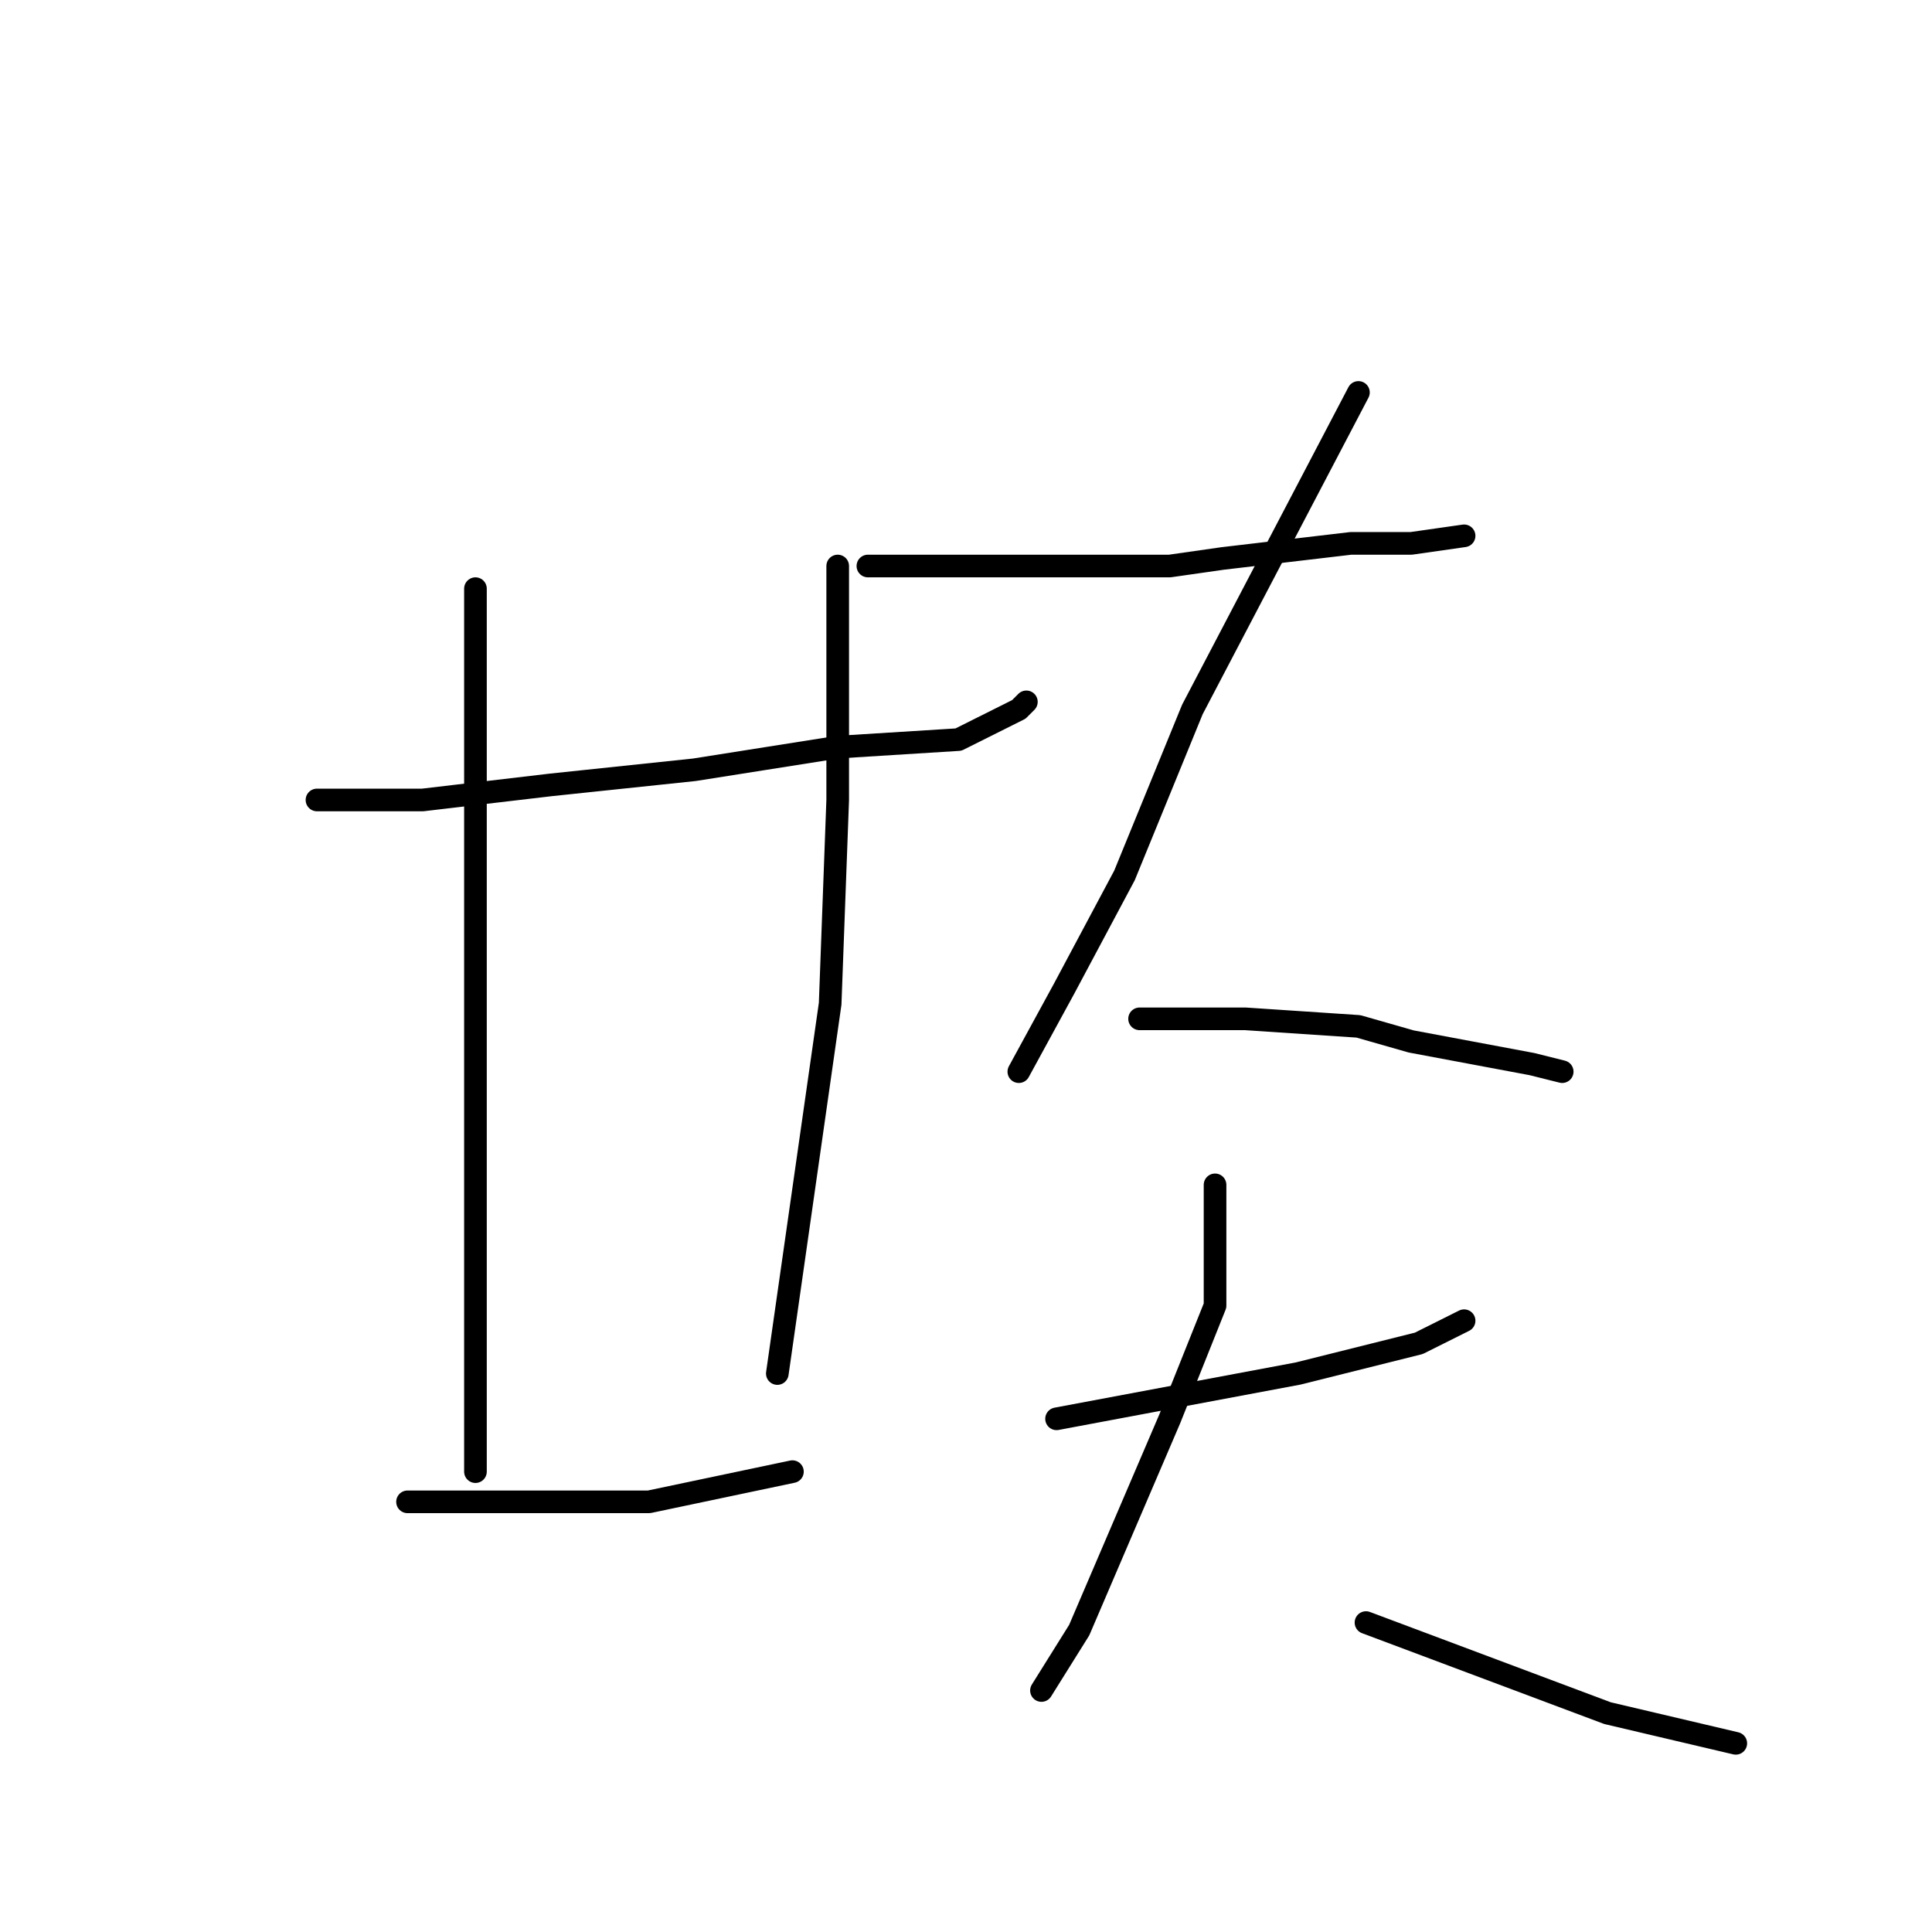 <?xml version="1.0" standalone="no"?>
    <svg width="256" height="256" xmlns="http://www.w3.org/2000/svg" version="1.1">
    <polyline stroke="black" stroke-width="3" stroke-linecap="round" fill="transparent" stroke-linejoin="round" points="42 106 49 106 56 106 73 104 92 102 111 99 127 98 135 94 136 93 136 93 " />
        <polyline stroke="black" stroke-width="3" stroke-linecap="round" fill="transparent" stroke-linejoin="round" points="63 78 63 88 63 98 63 110 63 146 63 158 63 169 63 186 63 194 63 195 63 195 " />
        <polyline stroke="black" stroke-width="3" stroke-linecap="round" fill="transparent" stroke-linejoin="round" points="111 75 111 85 111 95 111 106 110 133 106 161 103 182 103 182 " />
        <polyline stroke="black" stroke-width="3" stroke-linecap="round" fill="transparent" stroke-linejoin="round" points="54 199 70 199 86 199 105 195 105 195 " />
        <polyline stroke="black" stroke-width="3" stroke-linecap="round" fill="transparent" stroke-linejoin="round" points="115 75 135 75 155 75 162 74 179 72 187 72 194 71 194 71 " />
        <polyline stroke="black" stroke-width="3" stroke-linecap="round" fill="transparent" stroke-linejoin="round" points="180 52 169 73 158 94 149 116 141 131 135 142 135 142 " />
        <polyline stroke="black" stroke-width="3" stroke-linecap="round" fill="transparent" stroke-linejoin="round" points="151 135 158 135 165 135 180 136 187 138 203 141 207 142 207 142 " />
        <polyline stroke="black" stroke-width="3" stroke-linecap="round" fill="transparent" stroke-linejoin="round" points="140 188 156 185 172 182 188 178 194 175 194 175 " />
        <polyline stroke="black" stroke-width="3" stroke-linecap="round" fill="transparent" stroke-linejoin="round" points="161 157 161 165 161 173 155 188 149 202 143 216 138 224 138 224 " />
        <polyline stroke="black" stroke-width="3" stroke-linecap="round" fill="transparent" stroke-linejoin="round" points="181 215 197 221 213 227 230 231 230 231 " />
        </svg>
